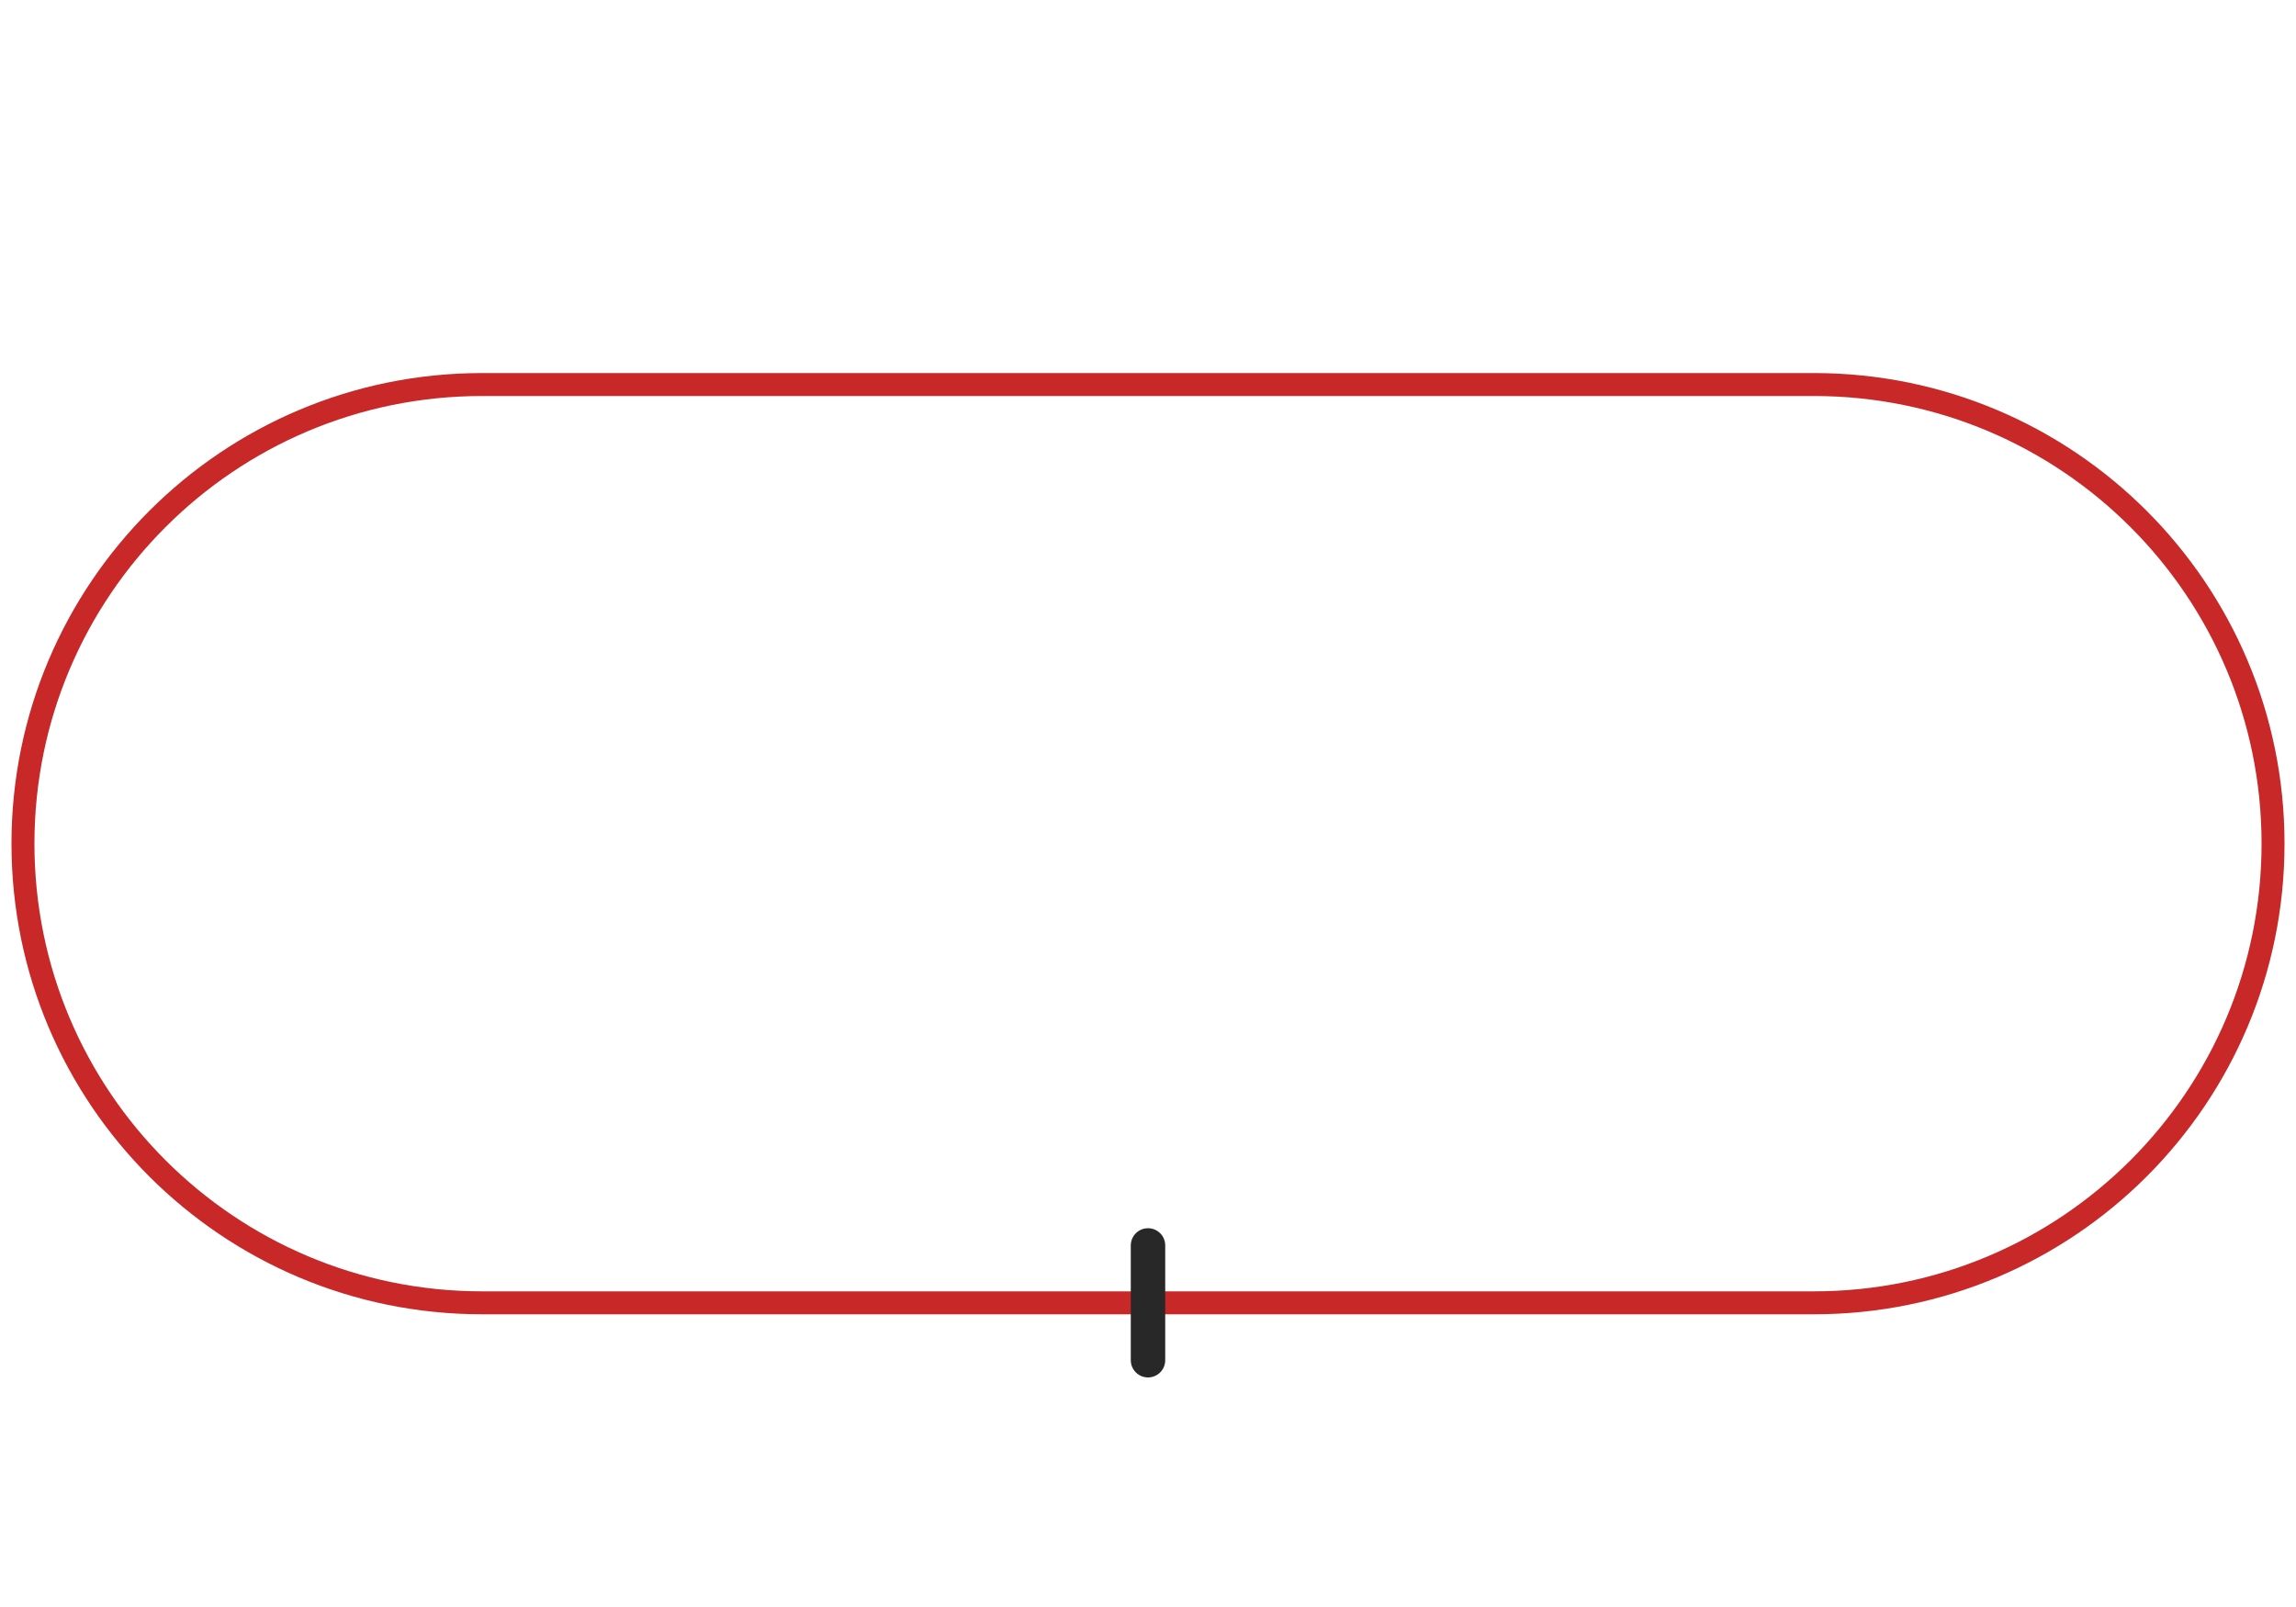 <?xml version="1.0" encoding="utf-8"?>
<!-- Generator: Adobe Illustrator 24.3.0, SVG Export Plug-In . SVG Version: 6.00 Build 0)  -->
<svg version="1.1" id="Layer_1" xmlns="http://www.w3.org/2000/svg" xmlns:xlink="http://www.w3.org/1999/xlink" x="0px" y="0px"
	 viewBox="0 0 200 140" style="enable-background:new 0 0 200 140;" xml:space="preserve">
<style type="text/css">
	.st0{fill:none;stroke:#C82828;stroke-width:2;stroke-miterlimit:10;}
	.st1{fill:none;stroke:#282828;stroke-width:3;stroke-linecap:round;stroke-miterlimit:10;}
</style>
<path class="st0" d="M100,113.5H42c-22.1,0-40-17.9-40-40v0c0-22.1,17.9-40,40-40h116c22.1,0,40,17.9,40,40v0c0,22.1-17.9,40-40,40
	H100"/>
<line class="st1" x1="100" y1="118.5" x2="100" y2="108.5"/>
</svg>
